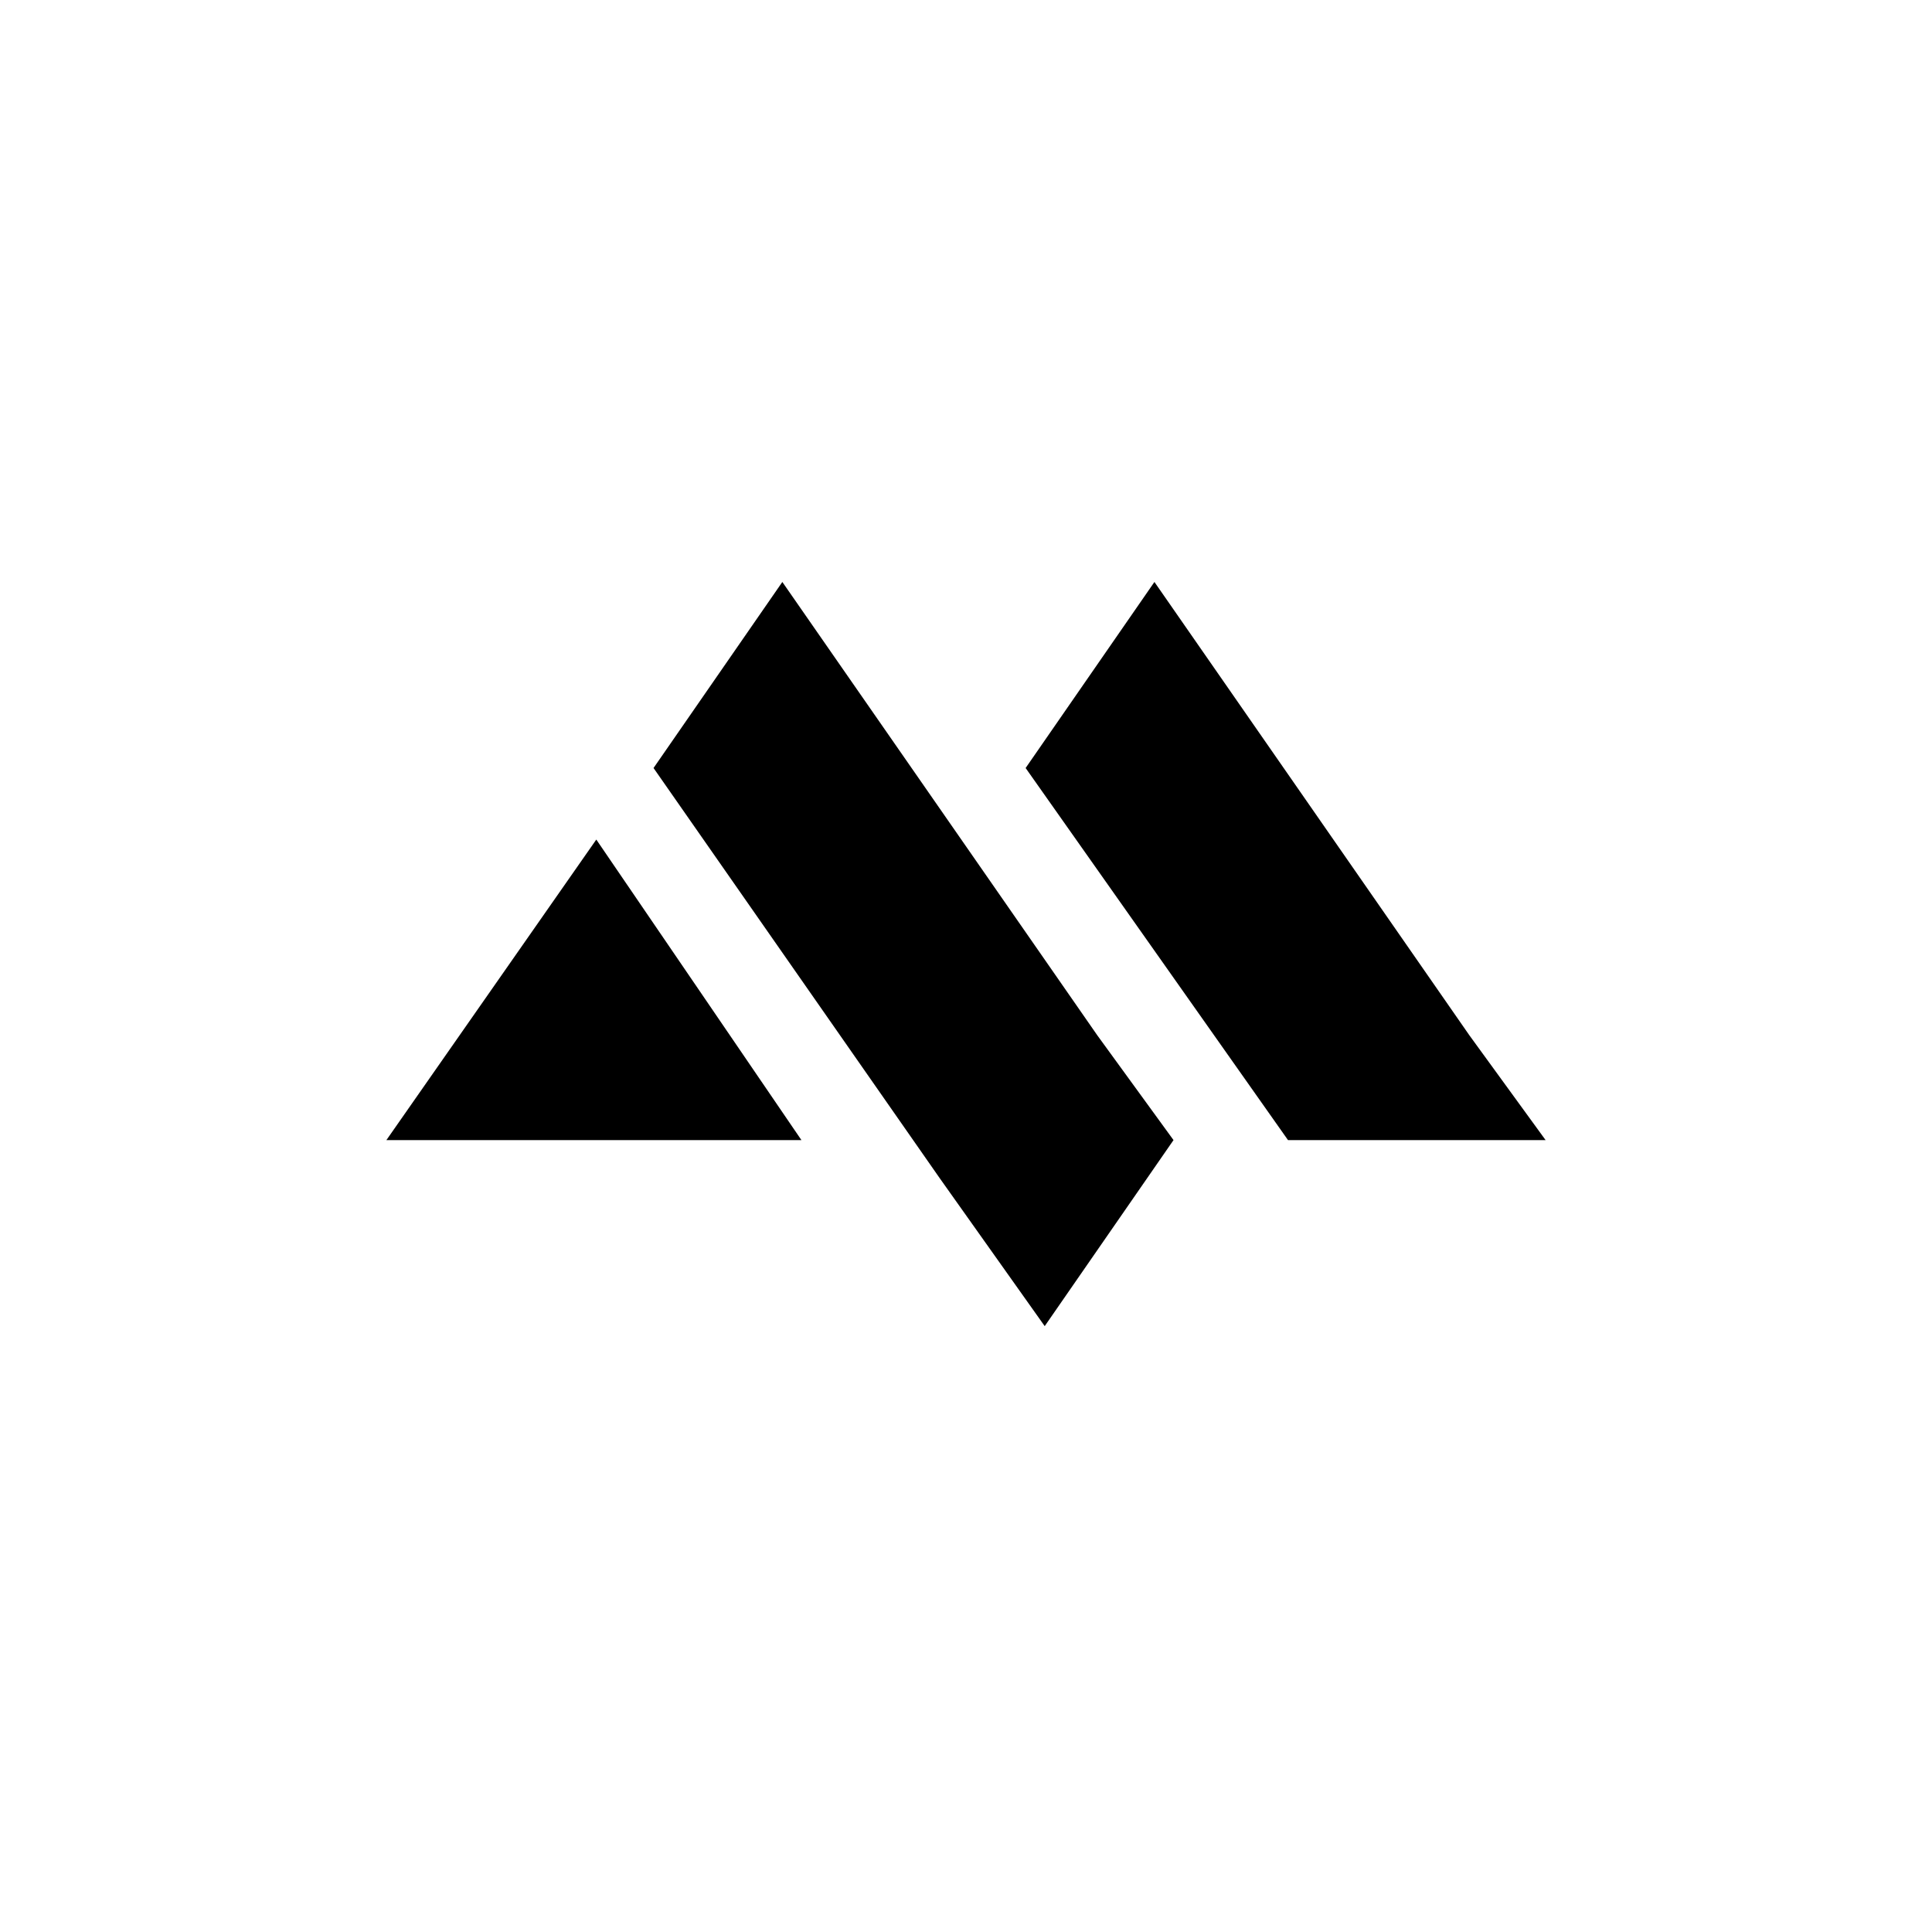 <?xml version="1.0" encoding="utf-8"?>
<!-- Generator: Adobe Illustrator 22.0.1, SVG Export Plug-In . SVG Version: 6.00 Build 0)  -->
<svg version="1.1" id="Layer_1" xmlns="http://www.w3.org/2000/svg" xmlns:xlink="http://www.w3.org/1999/xlink" x="0px" y="0px"
	 viewBox="0 0 40.5 40" style="enable-background:new 0 0 40.5 40;" xml:space="preserve">
<polygon points="16.8,23.9 8.1,23.9 12.5,17.6 "/>
<polygon points="24.6,23.9 21.9,27.8 19.7,24.7 13.7,16.1 16.4,12.2 23,21.7 "/>
<polygon points="32.4,23.9 27,23.9 21.5,16.1 24.2,12.2 30.8,21.7 "/>
</svg>
